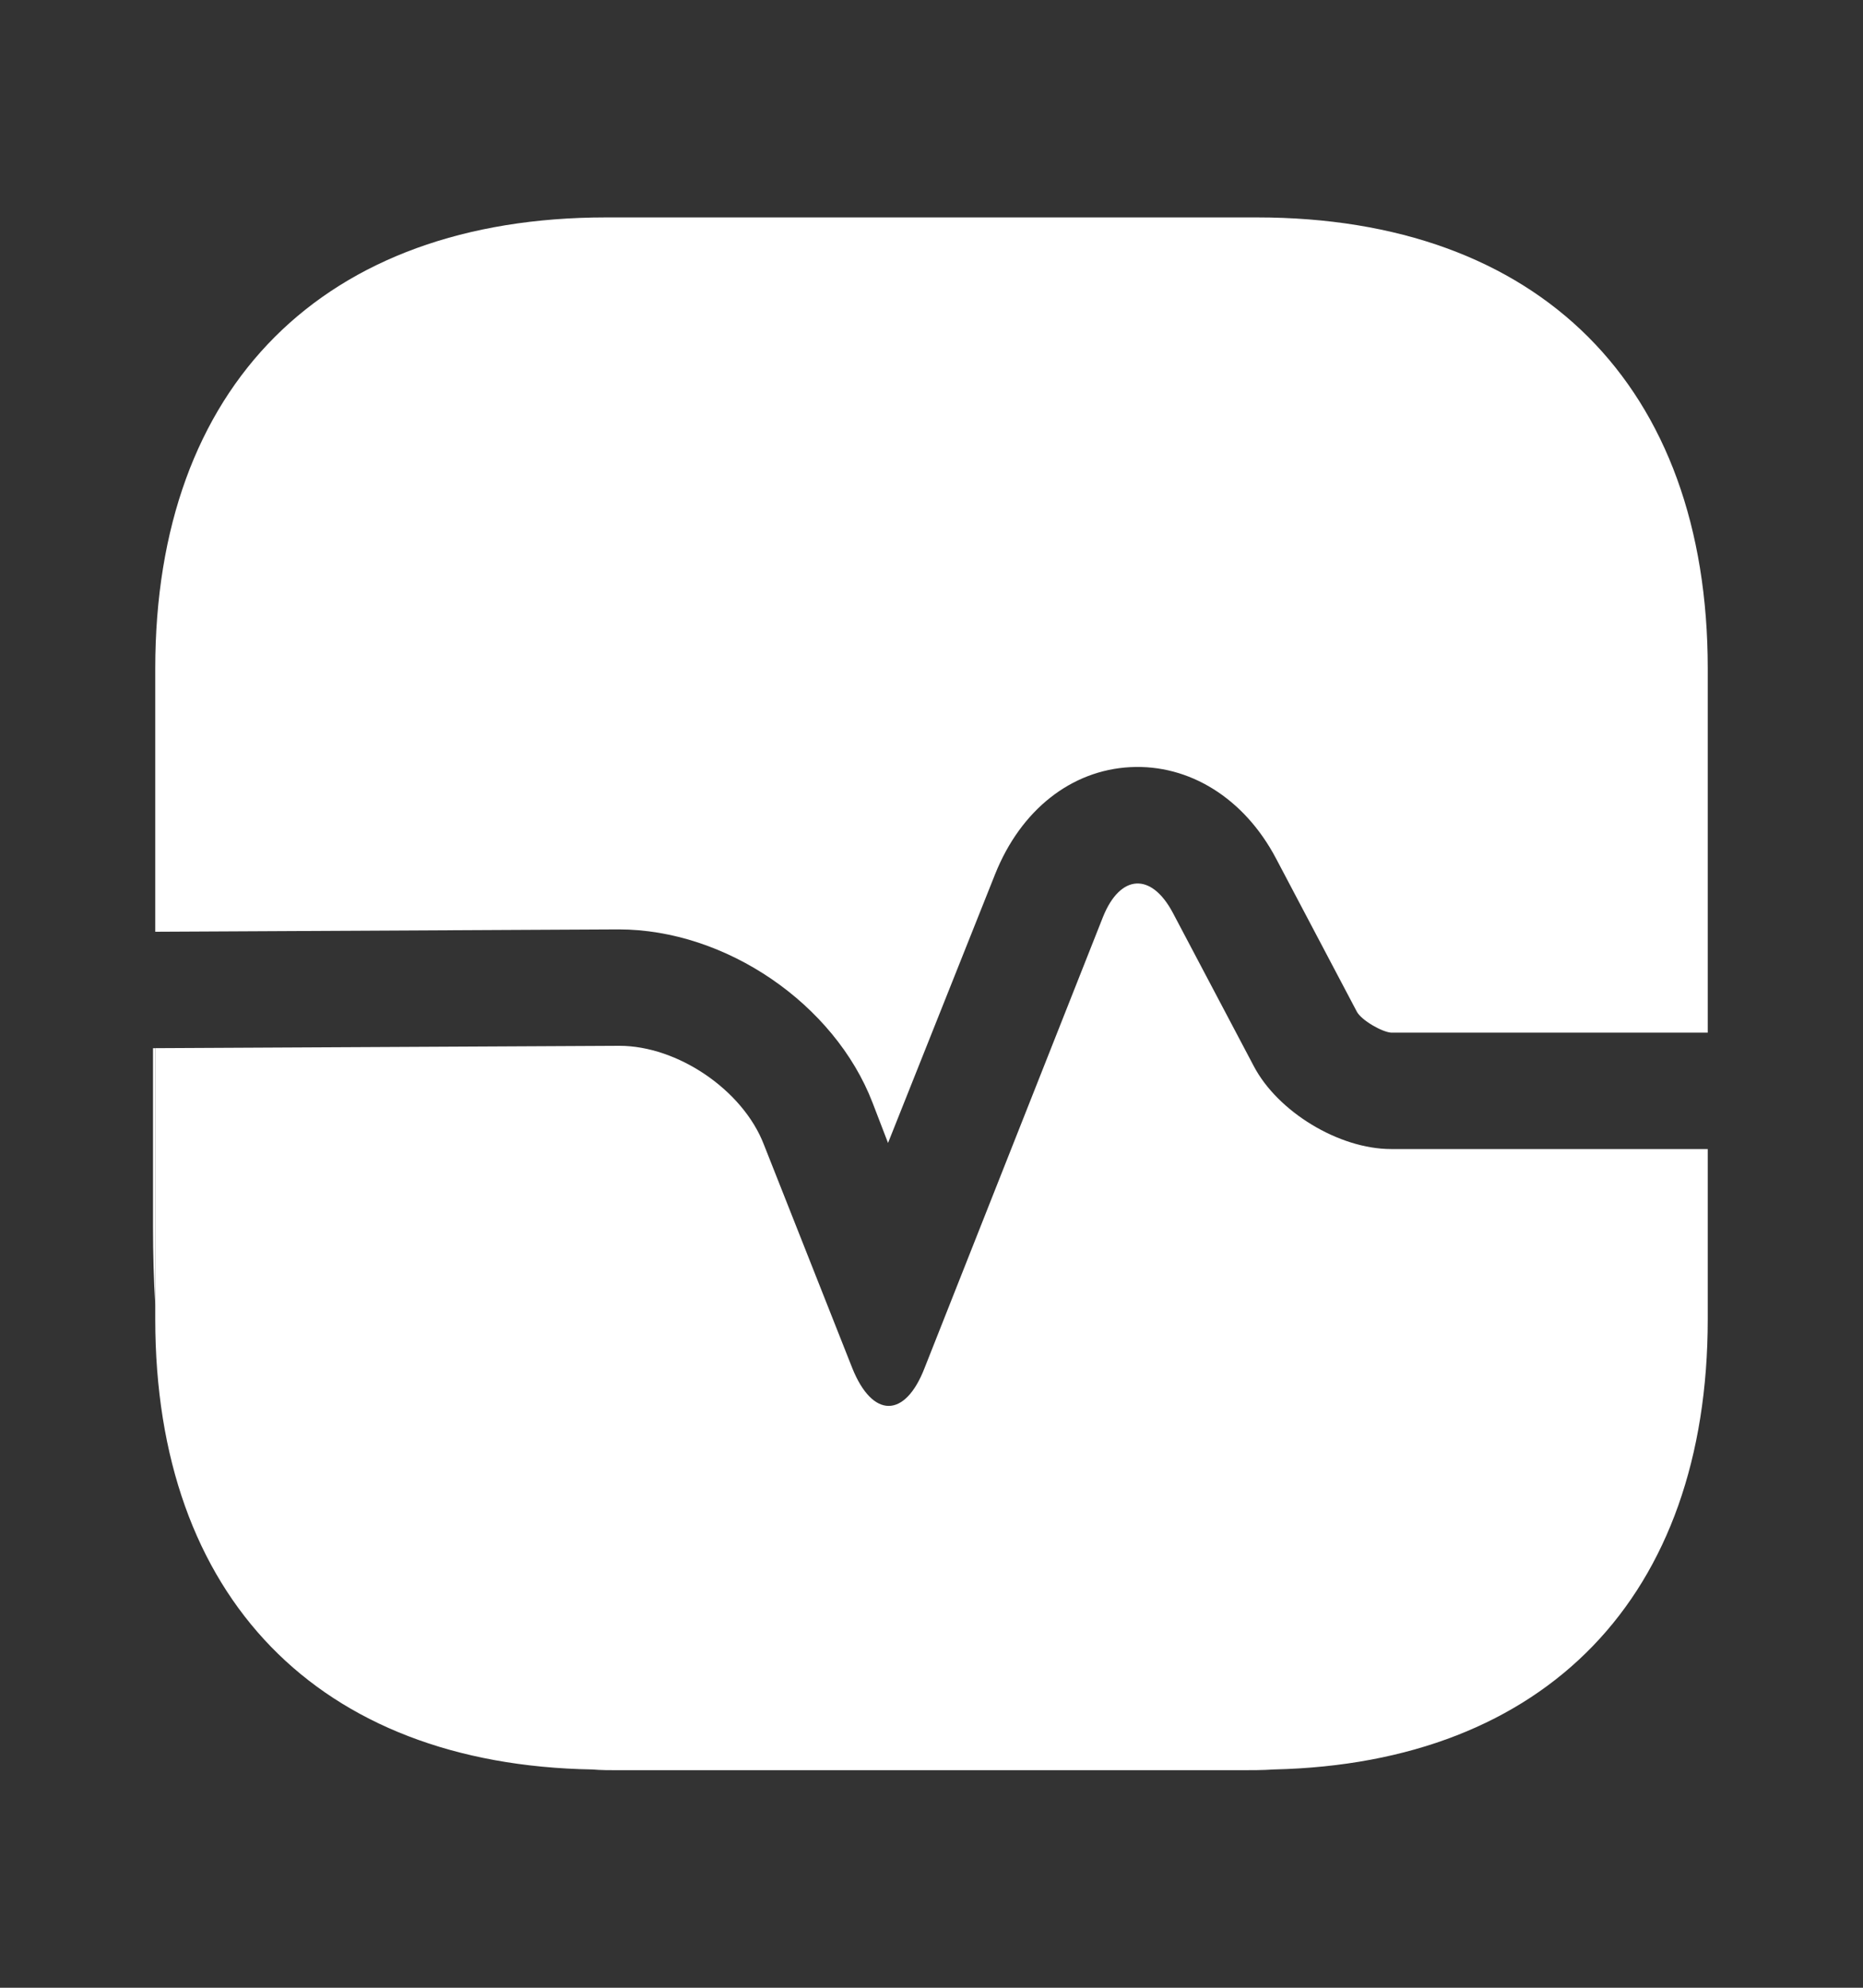 <svg width="15" height="16" viewBox="0 0 15 16" fill="none" xmlns="http://www.w3.org/2000/svg">
<rect x="0" y="0" width="15" height="16" fill="#333333" stroke="none"/>
<path d="M13.75 5.381V8.312H11.2C11.125 8.306 10.963 8.213 10.925 8.144L10.275 6.912C10.019 6.425 9.575 6.15 9.1 6.175C8.625 6.2 8.219 6.519 8.012 7.037L7.15 9.2L7.025 8.875C6.719 8.081 5.844 7.481 4.981 7.481L1.25 7.5V5.381C1.25 3.106 2.606 1.75 4.881 1.75H10.119C12.394 1.75 13.75 3.106 13.75 5.381Z" fill="white"/>
<path d="M13.75 10.618V9.249H11.2C10.781 9.249 10.287 8.949 10.094 8.58L9.444 7.349C9.269 7.018 9.019 7.037 8.881 7.38L7.444 11.012C7.287 11.418 7.025 11.418 6.862 11.012L6.15 9.212C5.981 8.774 5.456 8.418 4.987 8.418L1.25 8.437V10.618C1.25 12.855 2.562 14.205 4.769 14.243C4.838 14.249 4.912 14.249 4.981 14.249H9.981C10.075 14.249 10.169 14.249 10.256 14.243C12.45 14.193 13.75 12.849 13.75 10.618Z" fill="white"/>
<path d="M1.25 8.437V10.506C1.238 10.306 1.232 10.093 1.232 9.875V8.437H1.25Z" fill="white"/>
</svg>
